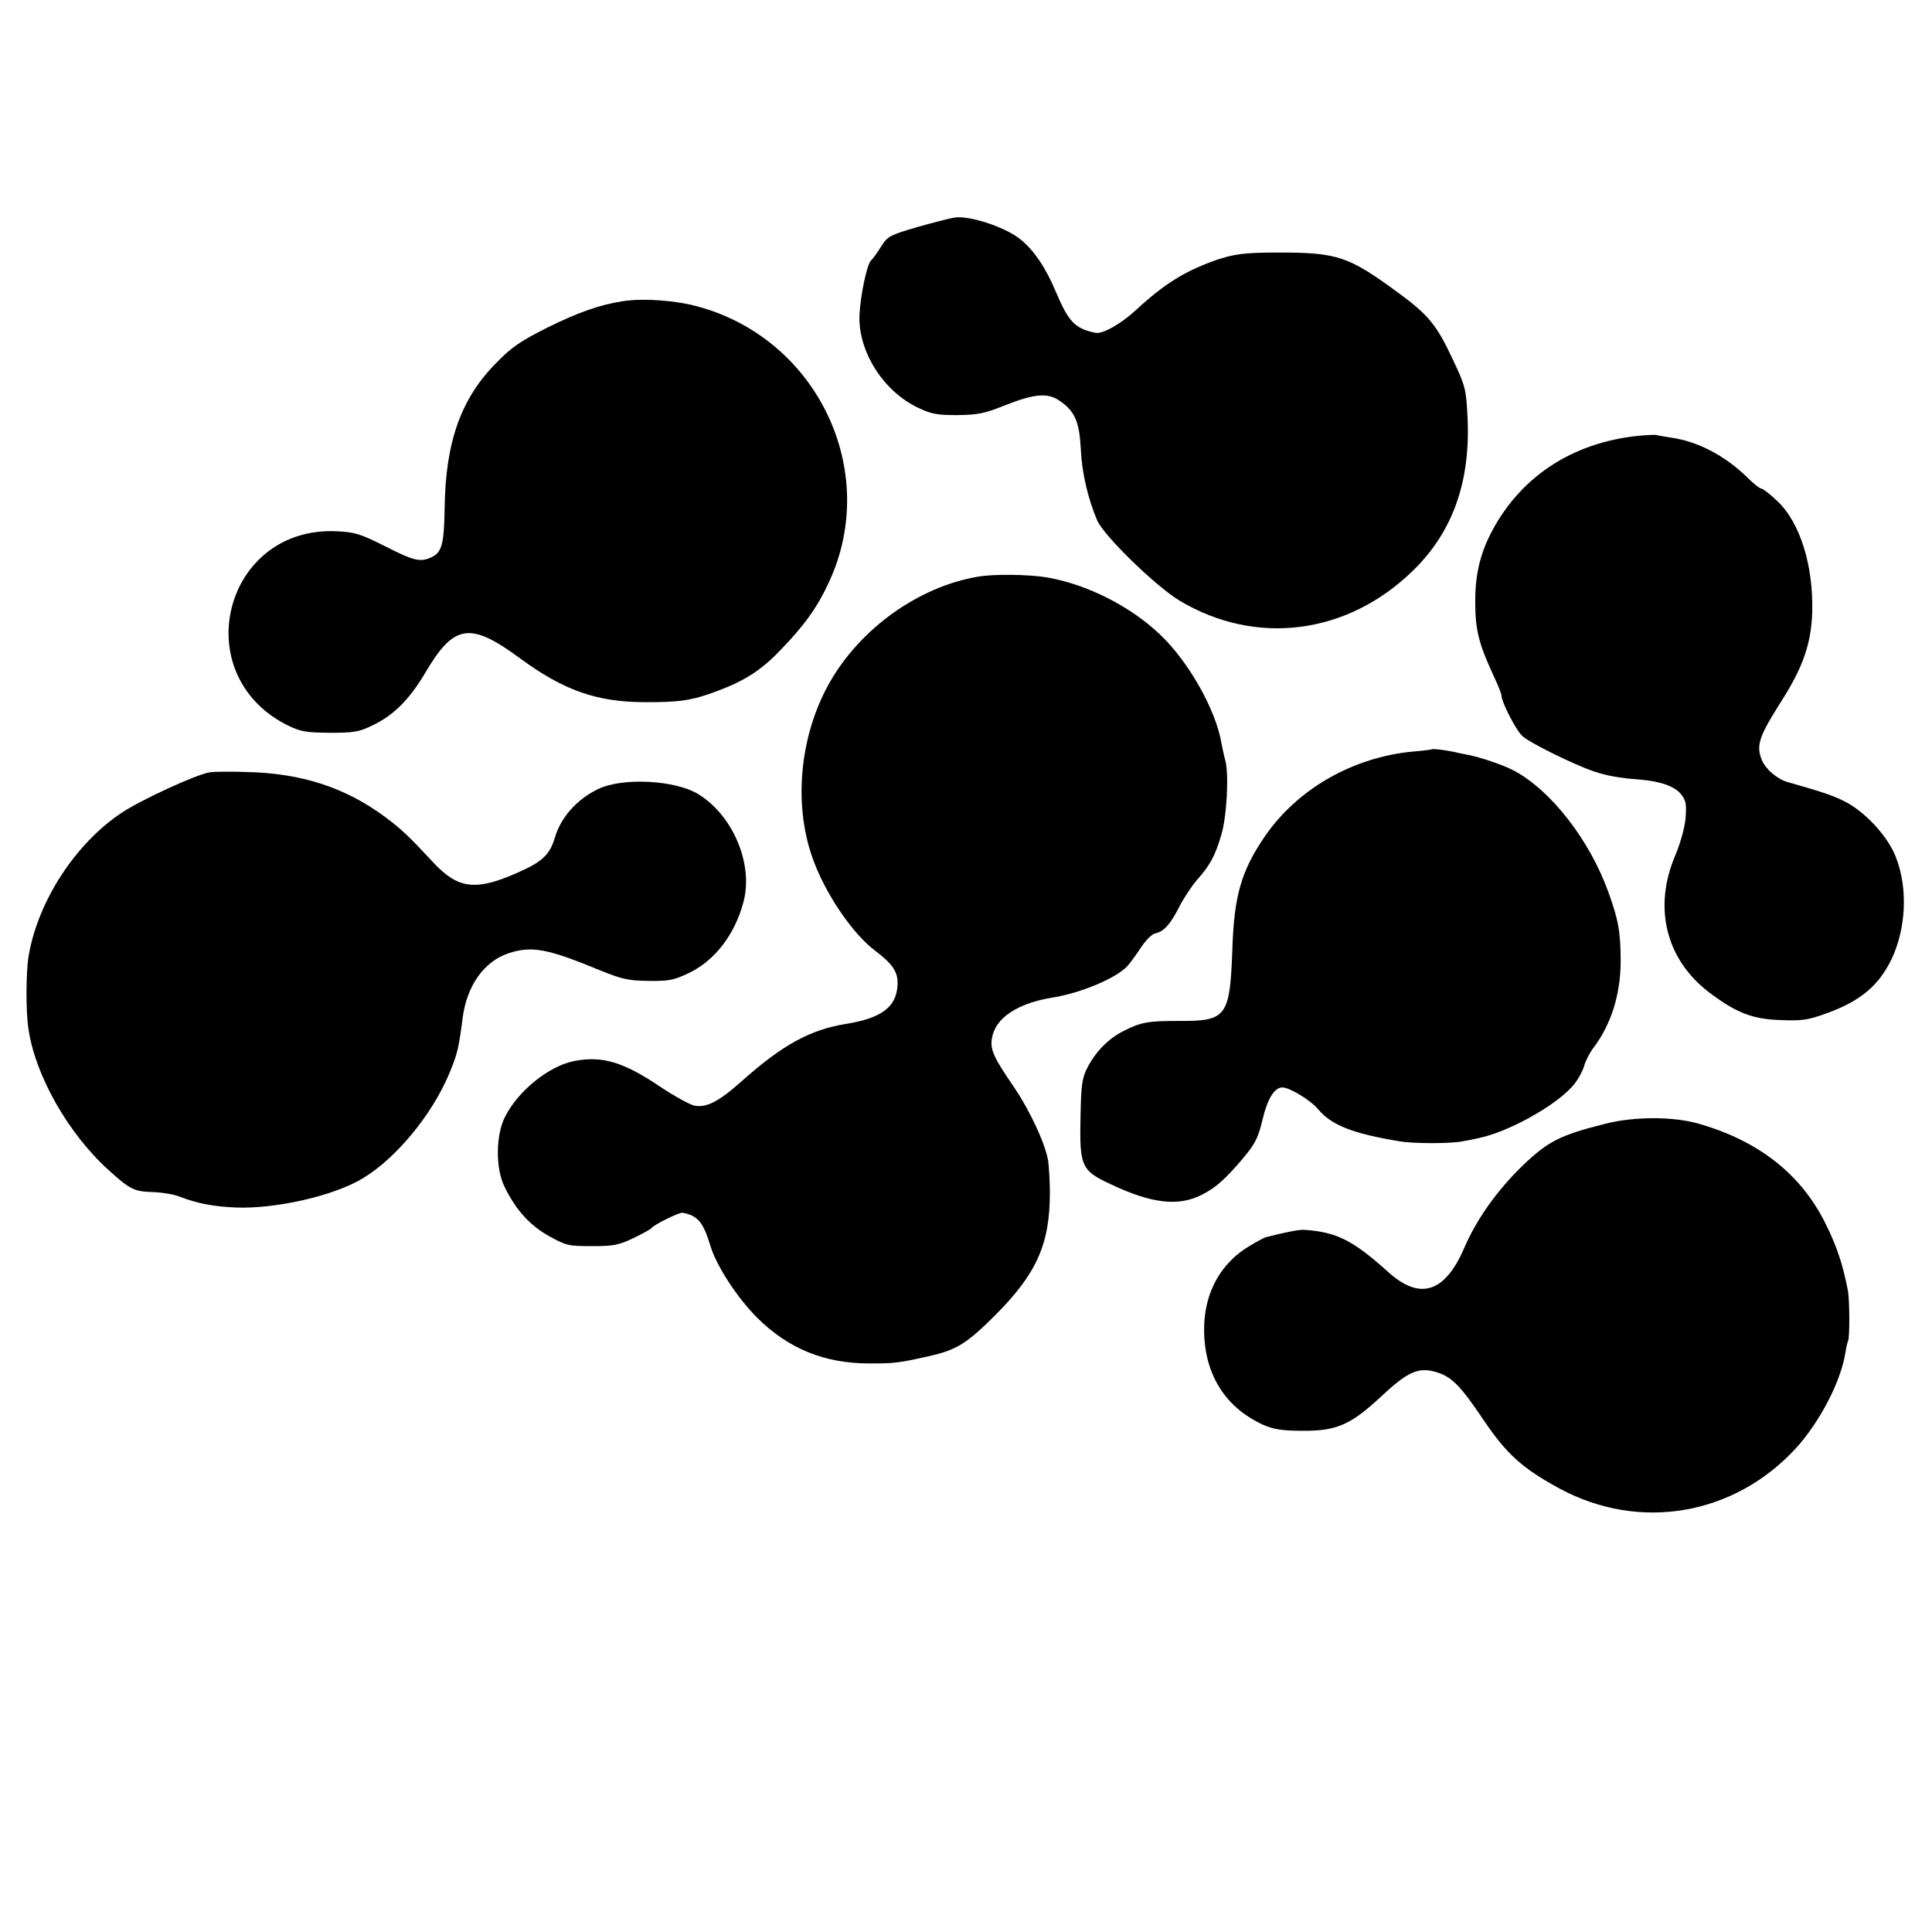 <?xml version="1.0" standalone="no"?>
<!DOCTYPE svg PUBLIC "-//W3C//DTD SVG 20010904//EN"
 "http://www.w3.org/TR/2001/REC-SVG-20010904/DTD/svg10.dtd">
<svg version="1.0" xmlns="http://www.w3.org/2000/svg"
 width="700pt" height="700pt" viewBox="0 0 700 700"
 preserveAspectRatio="xMidYMid meet">
<g transform="translate(0,700) scale(0.1,-0.1)"
fill="#000000" stroke="none">
<path d="M3460 6212 c-14 -2 -74 -17 -134 -34 -103 -30 -110 -34 -134 -72 -14
-23 -31 -45 -37 -51 -14 -14 -38 -127 -41 -197 -5 -132 87 -277 214 -336 48
-23 70 -26 142 -26 71 1 98 6 165 33 112 45 161 49 204 19 55 -37 72 -76 77
-176 4 -85 25 -176 59 -257 24 -56 213 -240 300 -292 277 -165 607 -122 844
109 145 141 210 324 198 559 -5 99 -8 111 -52 204 -59 127 -89 164 -200 245
-178 131 -219 145 -430 145 -126 0 -164 -5 -231 -28 -112 -40 -185 -85 -289
-181 -53 -49 -120 -87 -145 -82 -75 15 -98 39 -145 150 -37 88 -81 153 -132
192 -56 43 -180 83 -233 76z"/>
<path d="M2258 5909 c-84 -13 -162 -40 -277 -97 -93 -47 -127 -69 -182 -126
-129 -129 -185 -288 -188 -527 -2 -130 -10 -161 -48 -178 -40 -19 -64 -13
-168 40 -87 44 -110 51 -172 54 -409 22 -550 -516 -183 -702 49 -24 66 -27
155 -28 90 0 106 3 159 29 74 36 130 93 186 187 105 179 163 188 348 51 153
-112 273 -155 442 -156 132 -1 178 6 268 40 102 38 162 77 232 151 86 89 133
155 174 245 186 401 -42 879 -474 997 -82 23 -198 31 -272 20z"/>
<path d="M5960 5423 c-247 -18 -442 -140 -552 -343 -44 -82 -63 -158 -63 -260
0 -102 13 -153 66 -267 16 -34 29 -67 29 -72 0 -24 52 -126 76 -148 27 -25
188 -104 259 -128 48 -16 93 -24 160 -29 79 -6 132 -24 156 -54 18 -23 20 -36
16 -87 -3 -35 -19 -91 -37 -134 -81 -189 -34 -378 123 -497 98 -74 157 -97
260 -100 77 -3 98 0 169 26 120 44 186 100 232 196 52 110 59 255 16 366 -26
71 -102 156 -173 197 -45 25 -81 38 -222 78 -37 11 -77 46 -91 78 -22 54 -12
85 70 214 79 124 108 209 112 321 5 170 -44 327 -126 404 -27 26 -53 46 -59
46 -5 0 -27 17 -48 38 -82 81 -183 134 -283 147 -24 4 -47 8 -50 9 -3 1 -21 0
-40 -1z"/>
<path d="M3540 4910 c-213 -37 -422 -187 -533 -381 -113 -198 -135 -458 -55
-659 47 -121 141 -256 218 -314 65 -49 84 -78 82 -123 -3 -81 -57 -122 -188
-143 -128 -21 -228 -75 -374 -205 -86 -77 -130 -99 -174 -91 -17 4 -74 35
-126 70 -131 88 -207 111 -308 92 -91 -17 -204 -107 -252 -202 -34 -67 -35
-187 -2 -254 41 -84 93 -141 162 -179 61 -34 71 -36 155 -36 79 0 97 4 150 29
33 16 62 32 65 36 9 13 101 58 113 56 55 -10 75 -34 101 -120 22 -73 97 -188
170 -261 113 -112 244 -165 406 -165 89 0 103 1 214 26 100 22 138 45 241 148
151 151 199 258 199 446 0 36 -3 86 -6 112 -9 60 -64 181 -126 272 -72 105
-85 134 -78 174 12 74 92 127 221 148 102 16 231 71 270 114 10 11 32 41 49
67 17 26 40 49 51 51 31 6 55 32 87 95 16 32 46 77 66 100 47 53 65 87 87 162
20 66 28 217 15 268 -5 18 -11 46 -14 62 -19 120 -119 298 -223 396 -108 103
-265 182 -410 207 -66 11 -195 13 -253 2z"/>
<path d="M5188 4285 c-2 -1 -32 -5 -68 -8 -217 -20 -419 -135 -537 -307 -86
-126 -112 -216 -118 -412 -9 -241 -21 -258 -191 -257 -114 0 -140 -4 -204 -37
-54 -27 -100 -74 -130 -132 -19 -37 -23 -62 -25 -175 -4 -183 2 -198 110 -248
148 -70 245 -81 329 -38 51 25 88 59 152 135 42 50 53 73 68 136 18 76 43 118
72 118 26 0 101 -45 129 -78 49 -59 126 -89 295 -117 49 -9 190 -9 230 0 14 2
39 7 55 11 107 21 279 116 343 189 17 19 35 51 41 71 5 19 21 50 34 67 64 84
98 193 99 310 0 110 -8 154 -45 256 -68 188 -208 368 -342 439 -40 21 -120 48
-166 57 -13 3 -37 7 -52 11 -35 7 -76 12 -79 9z"/>
<path d="M761 4202 c-48 -7 -250 -100 -319 -146 -168 -111 -304 -320 -338
-518 -10 -57 -11 -199 -1 -265 24 -168 143 -379 290 -512 77 -70 93 -78 158
-80 34 -1 78 -8 98 -16 65 -25 120 -36 204 -40 144 -6 357 42 462 106 121 73
251 231 313 380 30 73 34 91 48 199 15 118 77 206 166 236 85 28 142 17 333
-62 79 -32 101 -37 175 -38 74 -1 92 3 145 28 96 46 168 141 199 259 36 136
-38 312 -163 389 -83 52 -276 62 -364 19 -77 -37 -135 -102 -157 -177 -18 -61
-46 -87 -135 -126 -151 -67 -215 -59 -304 36 -91 98 -117 122 -173 164 -146
109 -306 161 -508 165 -58 2 -116 1 -129 -1z"/>
<path d="M5815 2928 c-164 -41 -207 -64 -298 -151 -93 -90 -168 -196 -212
-299 -70 -162 -161 -191 -276 -86 -127 114 -186 144 -302 152 -18 2 -72 -9
-142 -27 -5 -2 -31 -15 -57 -31 -102 -60 -161 -163 -165 -288 -5 -168 71 -295
213 -360 39 -17 69 -22 144 -22 123 -1 175 22 286 126 92 86 132 105 193 88
59 -16 91 -48 177 -176 83 -123 140 -174 274 -247 290 -157 634 -98 858 147
86 95 162 241 178 344 3 20 8 40 10 44 6 10 6 149 -1 183 -18 94 -40 160 -81
242 -89 180 -244 301 -464 363 -92 25 -231 25 -335 -2z"/>
</g>
</svg>
